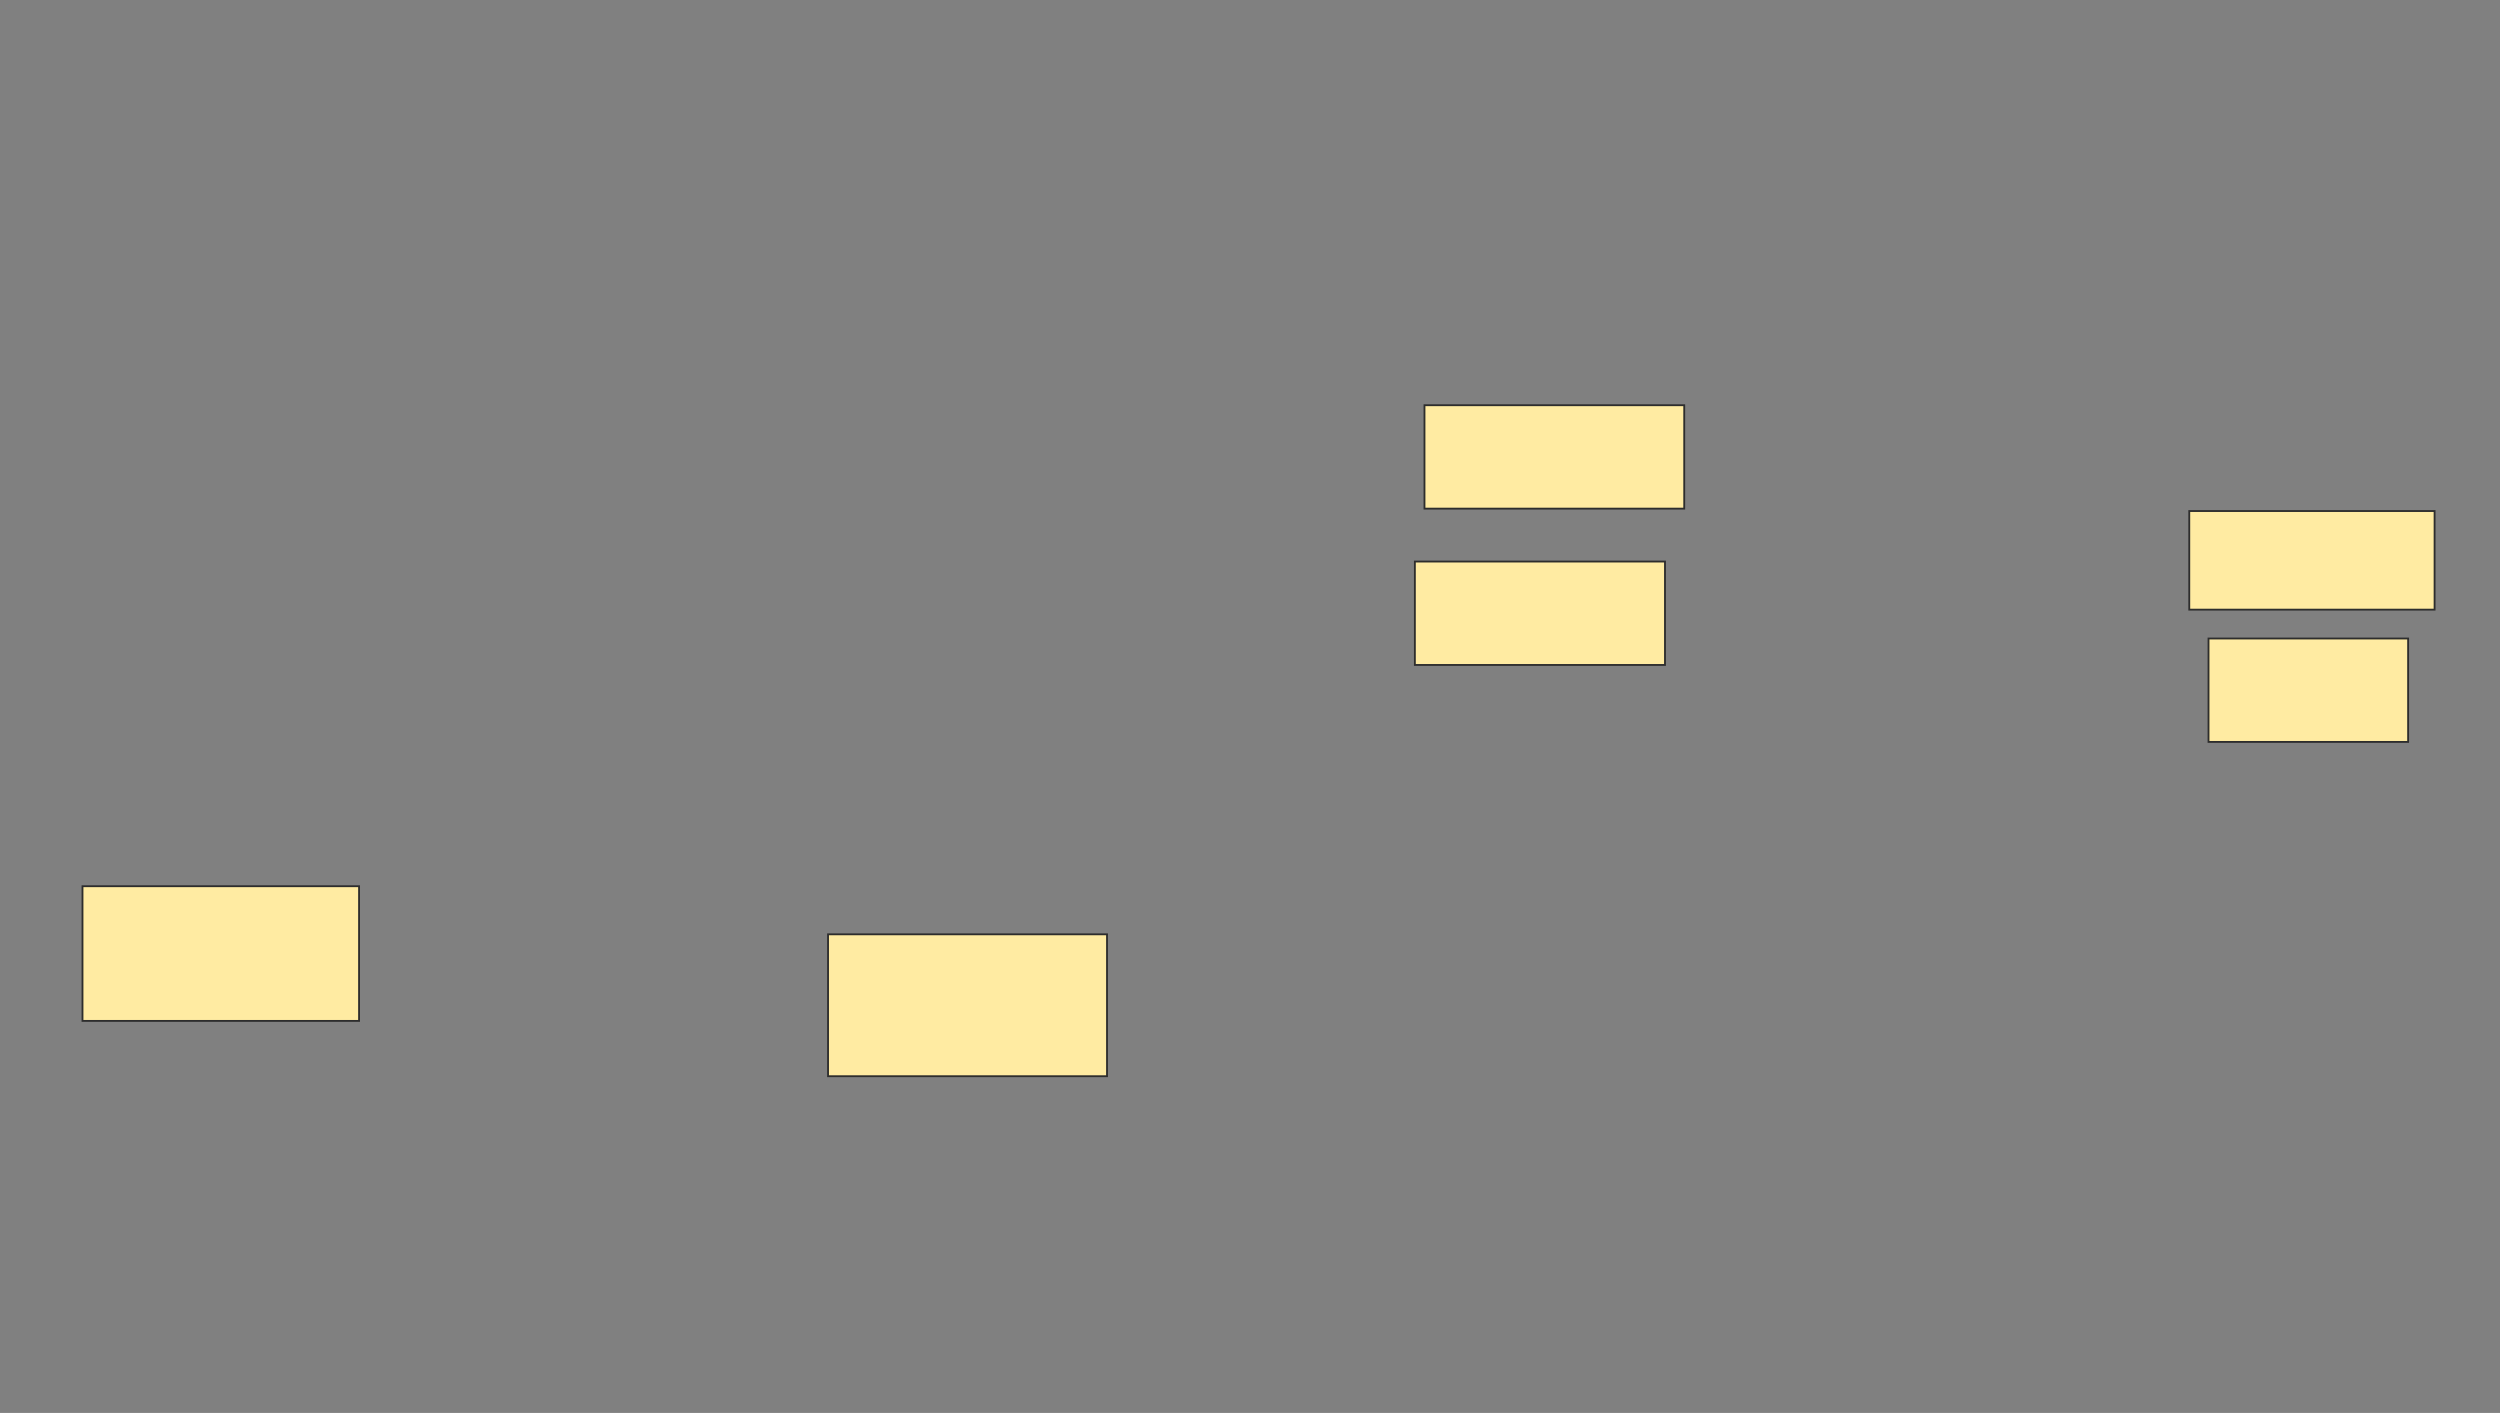 <svg xmlns="http://www.w3.org/2000/svg" width="1350" height="763">
 <rect width="100%" height="100%" fill="#808080" stroke="none"/>
 <!-- Created with Image Occlusion Enhanced -->
 <g>
  <title>Labels</title>
 </g>
 <g>
  <title>Masks</title>
  <rect id="f79ea8342ed2424281802c98caad830a-ao-1" height="72.727" width="149.351" y="478.558" x="44.545" stroke="#2D2D2D" fill="#FFEBA2"/>
  <rect id="f79ea8342ed2424281802c98caad830a-ao-2" height="76.623" width="150.649" y="504.532" x="447.143" stroke="#2D2D2D" fill="#FFEBA2"/>
  <rect id="f79ea8342ed2424281802c98caad830a-ao-3" height="55.844" width="135.065" y="303.234" x="764.026" stroke="#2D2D2D" fill="#FFEBA2"/>
  <rect id="f79ea8342ed2424281802c98caad830a-ao-4" height="55.844" width="140.26" y="218.818" x="769.221" stroke="#2D2D2D" fill="#FFEBA2"/>
  <rect id="f79ea8342ed2424281802c98caad830a-ao-5" height="53.247" width="132.468" y="275.961" x="1182.208" stroke="#2D2D2D" fill="#FFEBA2"/>
  <rect id="f79ea8342ed2424281802c98caad830a-ao-6" height="55.844" width="107.792" y="344.792" x="1192.597" stroke="#2D2D2D" fill="#FFEBA2"/>
  
 </g>
</svg>